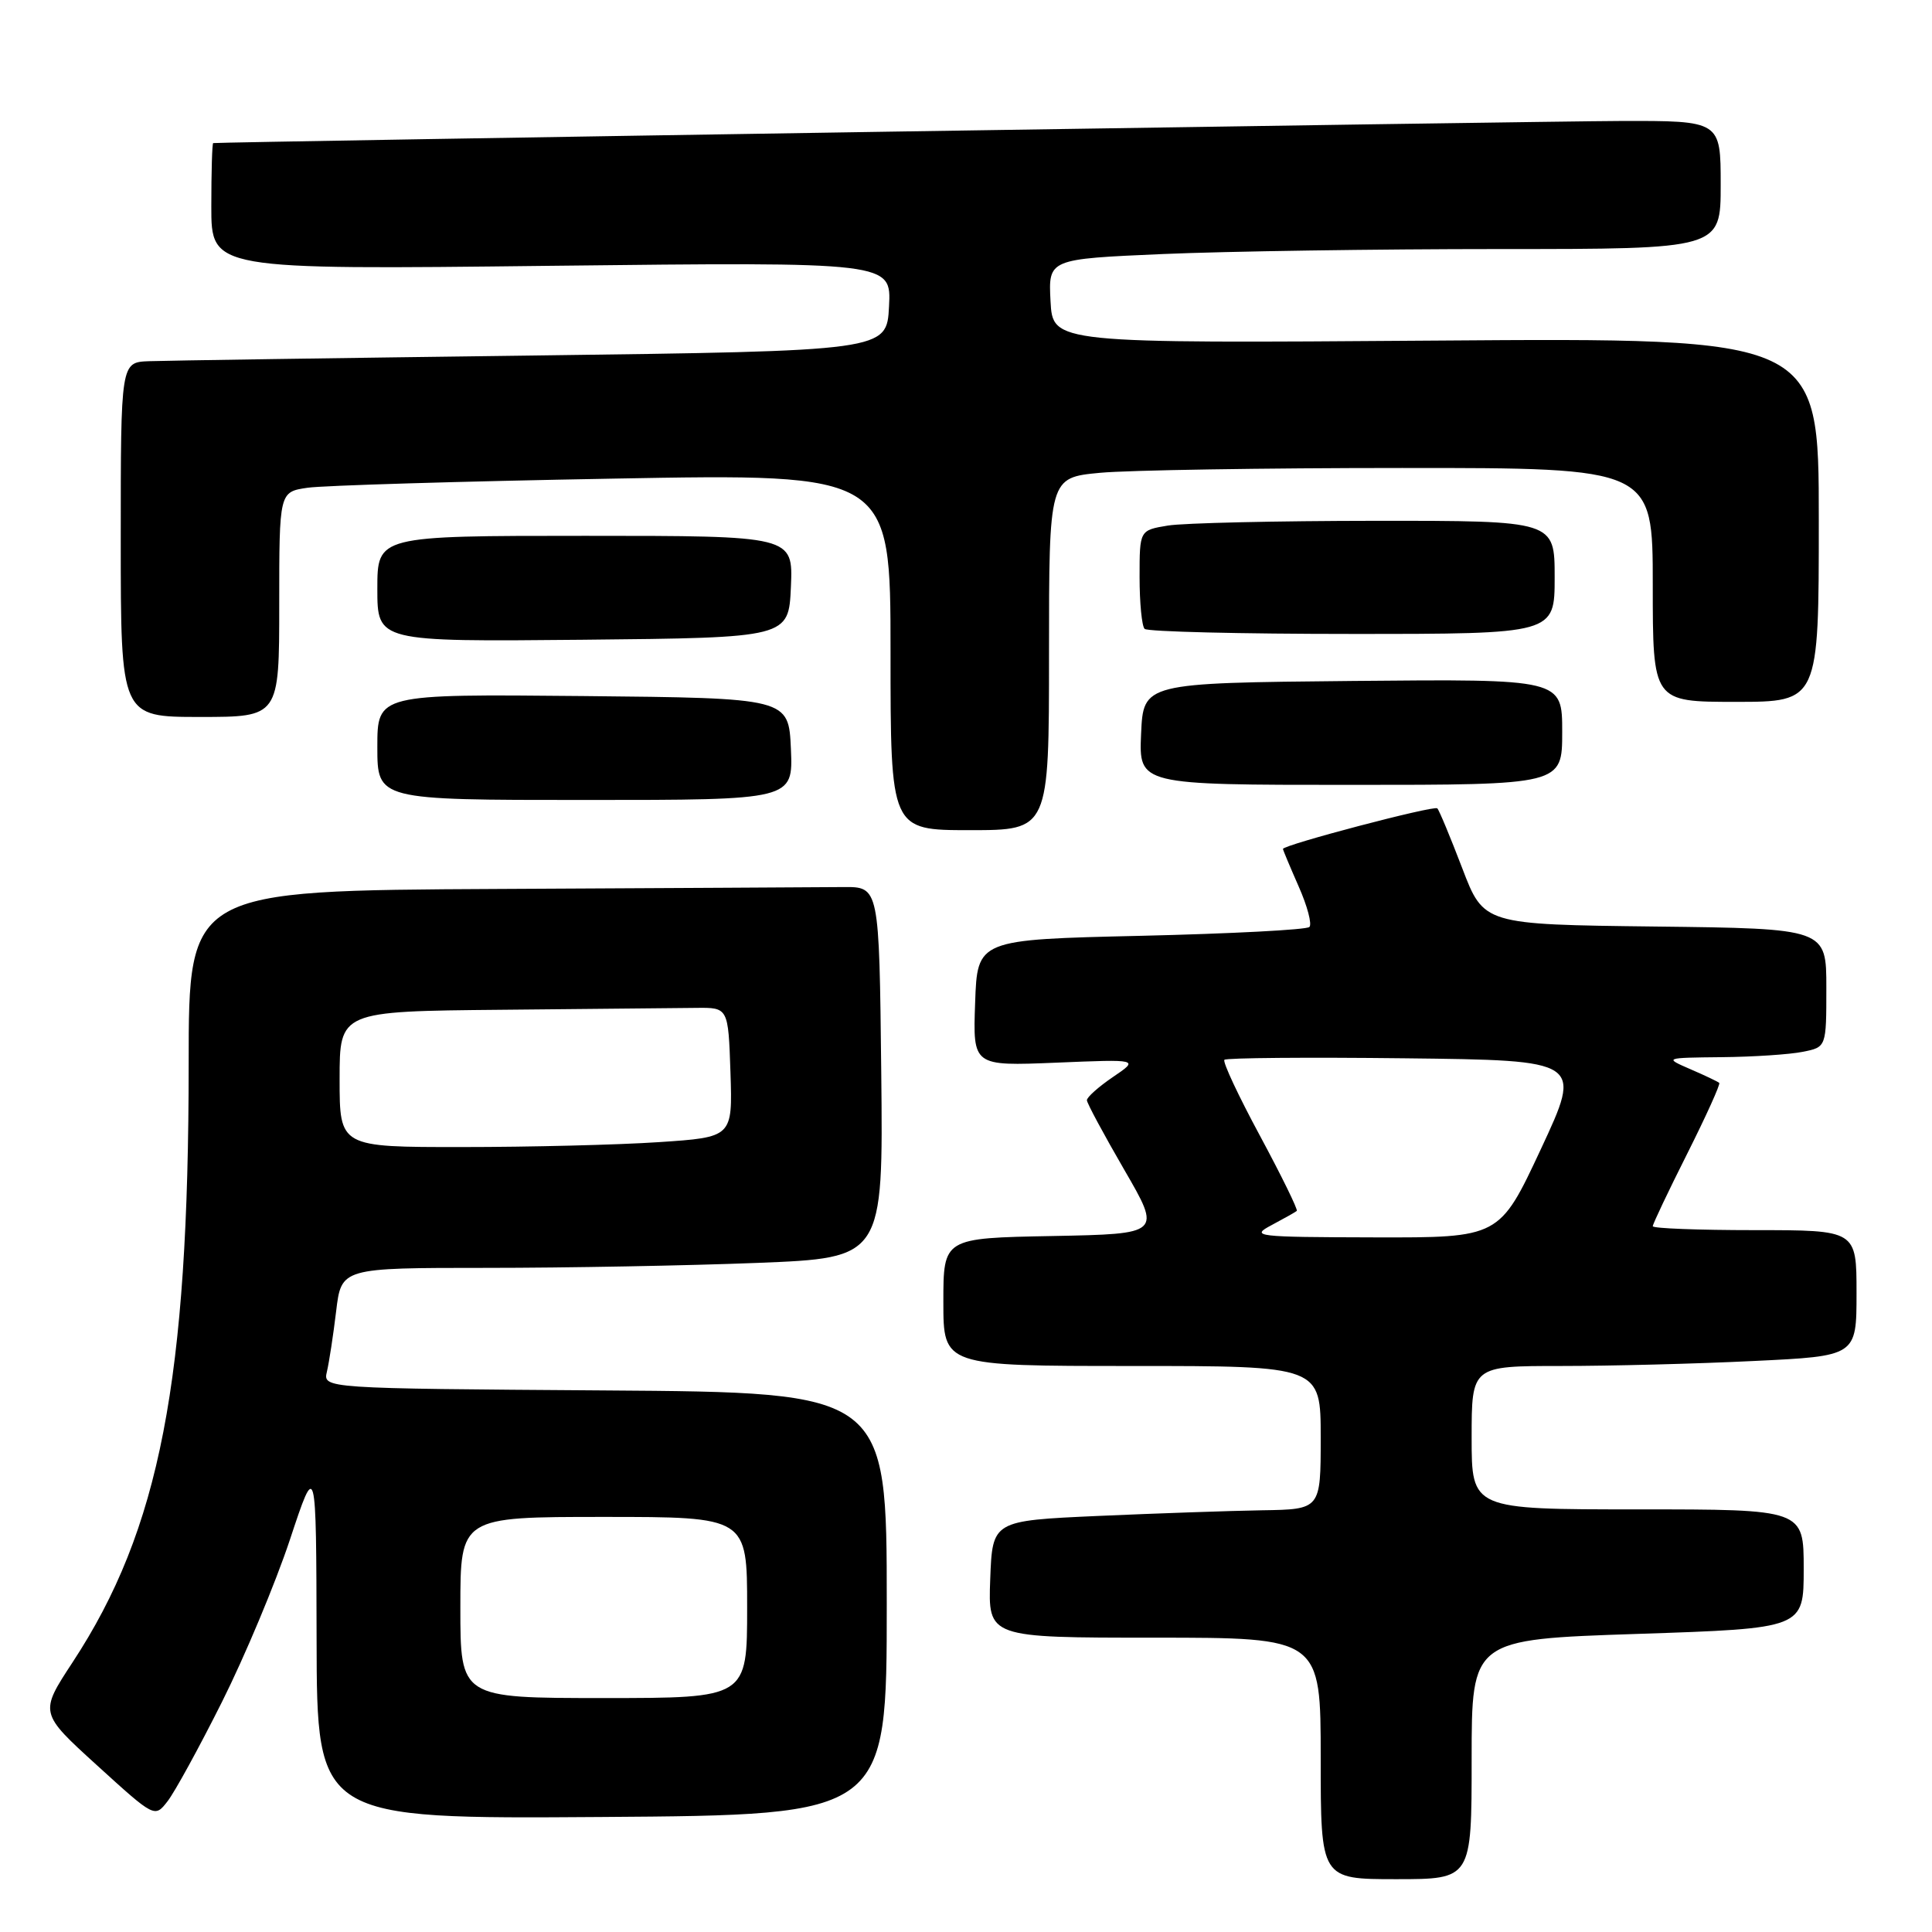 <?xml version="1.0" encoding="UTF-8" standalone="no"?>
<!DOCTYPE svg PUBLIC "-//W3C//DTD SVG 1.1//EN" "http://www.w3.org/Graphics/SVG/1.1/DTD/svg11.dtd" >
<svg xmlns="http://www.w3.org/2000/svg" xmlns:xlink="http://www.w3.org/1999/xlink" version="1.1" viewBox="0 0 256 256">
 <g >
 <path fill="currentColor"
d=" M 195.00 233.12 C 195.00 217.23 195.00 217.23 217.00 216.50 C 239.00 215.77 239.00 215.77 239.00 207.88 C 239.00 200.00 239.00 200.00 217.00 200.00 C 195.00 200.00 195.00 200.00 195.00 190.50 C 195.00 181.00 195.00 181.00 206.84 181.00 C 213.35 181.00 224.83 180.71 232.34 180.34 C 246.00 179.69 246.00 179.69 246.00 171.34 C 246.00 163.00 246.00 163.00 232.50 163.00 C 225.07 163.00 219.00 162.77 219.00 162.48 C 219.00 162.19 221.05 157.87 223.56 152.88 C 226.07 147.88 227.98 143.66 227.81 143.49 C 227.64 143.33 225.93 142.51 224.00 141.68 C 220.50 140.16 220.50 140.16 228.13 140.08 C 232.32 140.04 237.16 139.72 238.88 139.37 C 242.00 138.75 242.00 138.75 242.00 130.89 C 242.00 123.04 242.00 123.04 219.30 122.77 C 196.60 122.50 196.60 122.50 193.75 115.03 C 192.18 110.93 190.70 107.36 190.45 107.11 C 190.02 106.69 170.00 111.96 170.00 112.49 C 170.00 112.63 170.94 114.87 172.08 117.46 C 173.23 120.05 173.87 122.47 173.50 122.83 C 173.14 123.20 163.09 123.72 151.17 124.00 C 129.50 124.50 129.50 124.50 129.21 132.88 C 128.91 141.26 128.91 141.26 139.93 140.81 C 150.95 140.35 150.95 140.35 147.47 142.71 C 145.56 144.01 144.01 145.39 144.02 145.79 C 144.03 146.18 146.26 150.32 148.97 155.00 C 153.90 163.50 153.90 163.50 139.45 163.78 C 125.00 164.05 125.00 164.05 125.00 172.53 C 125.00 181.00 125.00 181.00 150.00 181.00 C 175.00 181.00 175.00 181.00 175.00 190.50 C 175.00 200.00 175.00 200.00 167.25 200.12 C 162.99 200.19 153.20 200.53 145.50 200.87 C 131.50 201.50 131.50 201.50 131.21 209.25 C 130.92 217.00 130.92 217.00 152.96 217.00 C 175.00 217.00 175.00 217.00 175.00 233.00 C 175.00 249.00 175.00 249.00 185.00 249.00 C 195.00 249.00 195.00 249.00 195.00 233.12 Z  M 29.42 225.50 C 32.45 219.45 36.50 209.78 38.42 204.00 C 41.90 193.50 41.90 193.50 41.95 217.26 C 42.00 241.02 42.00 241.02 79.75 240.76 C 117.50 240.50 117.50 240.50 117.50 212.50 C 117.50 184.50 117.50 184.50 80.14 184.24 C 42.79 183.98 42.79 183.98 43.32 181.74 C 43.61 180.51 44.16 176.91 44.54 173.75 C 45.23 168.00 45.23 168.00 64.46 168.00 C 75.03 168.00 91.19 167.70 100.36 167.34 C 117.03 166.68 117.03 166.68 116.77 142.09 C 116.50 117.50 116.50 117.50 111.75 117.54 C 109.14 117.56 88.55 117.68 66.00 117.79 C 25.00 118.00 25.00 118.00 25.00 140.89 C 25.00 182.92 21.17 202.67 9.62 220.26 C 5.22 226.97 5.22 226.97 12.86 233.92 C 20.50 240.87 20.50 240.87 22.20 238.68 C 23.14 237.48 26.39 231.55 29.42 225.50 Z  M 139.00 86.64 C 139.00 63.29 139.00 63.29 145.75 62.65 C 149.46 62.30 167.46 62.01 185.75 62.01 C 219.00 62.00 219.00 62.00 219.00 77.50 C 219.00 93.00 219.00 93.00 230.00 93.00 C 241.00 93.00 241.00 93.00 241.00 68.88 C 241.00 44.76 241.00 44.76 190.25 45.13 C 139.50 45.50 139.50 45.50 139.20 39.91 C 138.91 34.32 138.91 34.32 154.11 33.66 C 162.48 33.30 182.52 33.00 198.66 33.00 C 228.00 33.00 228.00 33.00 228.00 24.50 C 228.00 16.00 228.00 16.00 214.75 16.03 C 204.13 16.06 29.16 18.80 28.25 18.96 C 28.11 18.98 28.00 22.77 28.00 27.37 C 28.00 35.74 28.00 35.74 73.05 35.22 C 118.11 34.71 118.11 34.71 117.80 40.60 C 117.50 46.50 117.50 46.50 70.50 47.11 C 44.65 47.44 21.81 47.78 19.75 47.86 C 16.00 48.00 16.00 48.00 16.00 71.50 C 16.00 95.00 16.00 95.00 26.50 95.00 C 37.00 95.00 37.00 95.00 37.00 80.09 C 37.00 65.18 37.00 65.18 40.75 64.63 C 42.81 64.33 61.04 63.78 81.25 63.42 C 118.00 62.75 118.00 62.75 118.00 86.38 C 118.00 110.00 118.00 110.00 128.50 110.00 C 139.00 110.00 139.00 110.00 139.00 86.64 Z  M 104.80 99.25 C 104.50 92.50 104.50 92.50 77.25 92.23 C 50.00 91.97 50.00 91.97 50.00 98.98 C 50.00 106.00 50.00 106.00 77.55 106.00 C 105.09 106.00 105.09 106.00 104.80 99.25 Z  M 207.00 96.98 C 207.00 89.97 207.00 89.97 179.25 90.23 C 151.50 90.50 151.50 90.50 151.20 97.25 C 150.91 104.00 150.91 104.00 178.95 104.00 C 207.00 104.00 207.00 104.00 207.00 96.98 Z  M 104.80 77.75 C 105.09 71.00 105.09 71.00 77.55 71.00 C 50.00 71.00 50.00 71.00 50.00 78.02 C 50.00 85.03 50.00 85.03 77.25 84.77 C 104.50 84.50 104.50 84.50 104.80 77.75 Z  M 206.00 76.50 C 206.00 69.00 206.00 69.00 182.25 69.01 C 169.19 69.02 156.81 69.30 154.75 69.64 C 151.00 70.26 151.00 70.26 151.00 76.46 C 151.00 79.88 151.30 82.97 151.67 83.33 C 152.03 83.70 164.41 84.00 179.17 84.00 C 206.00 84.00 206.00 84.00 206.00 76.50 Z  M 168.50 162.33 C 170.15 161.45 171.65 160.61 171.83 160.45 C 172.01 160.30 169.82 155.83 166.97 150.53 C 164.11 145.23 161.98 140.69 162.24 140.43 C 162.49 140.17 173.27 140.08 186.18 140.23 C 209.66 140.50 209.66 140.50 204.18 152.25 C 198.69 164.00 198.69 164.00 182.10 163.96 C 166.32 163.92 165.65 163.84 168.50 162.33 Z  M 61.00 213.00 C 61.00 201.00 61.00 201.00 80.00 201.00 C 99.00 201.00 99.00 201.00 99.00 213.00 C 99.00 225.00 99.00 225.00 80.00 225.00 C 61.00 225.00 61.00 225.00 61.00 213.00 Z  M 45.00 143.00 C 45.00 134.00 45.00 134.00 66.50 133.80 C 78.33 133.68 89.91 133.57 92.25 133.55 C 96.50 133.50 96.50 133.50 96.79 142.10 C 97.07 150.69 97.07 150.69 87.29 151.34 C 81.90 151.70 70.19 151.99 61.25 151.99 C 45.00 152.00 45.00 152.00 45.00 143.00 Z "/>
</g>
</svg>